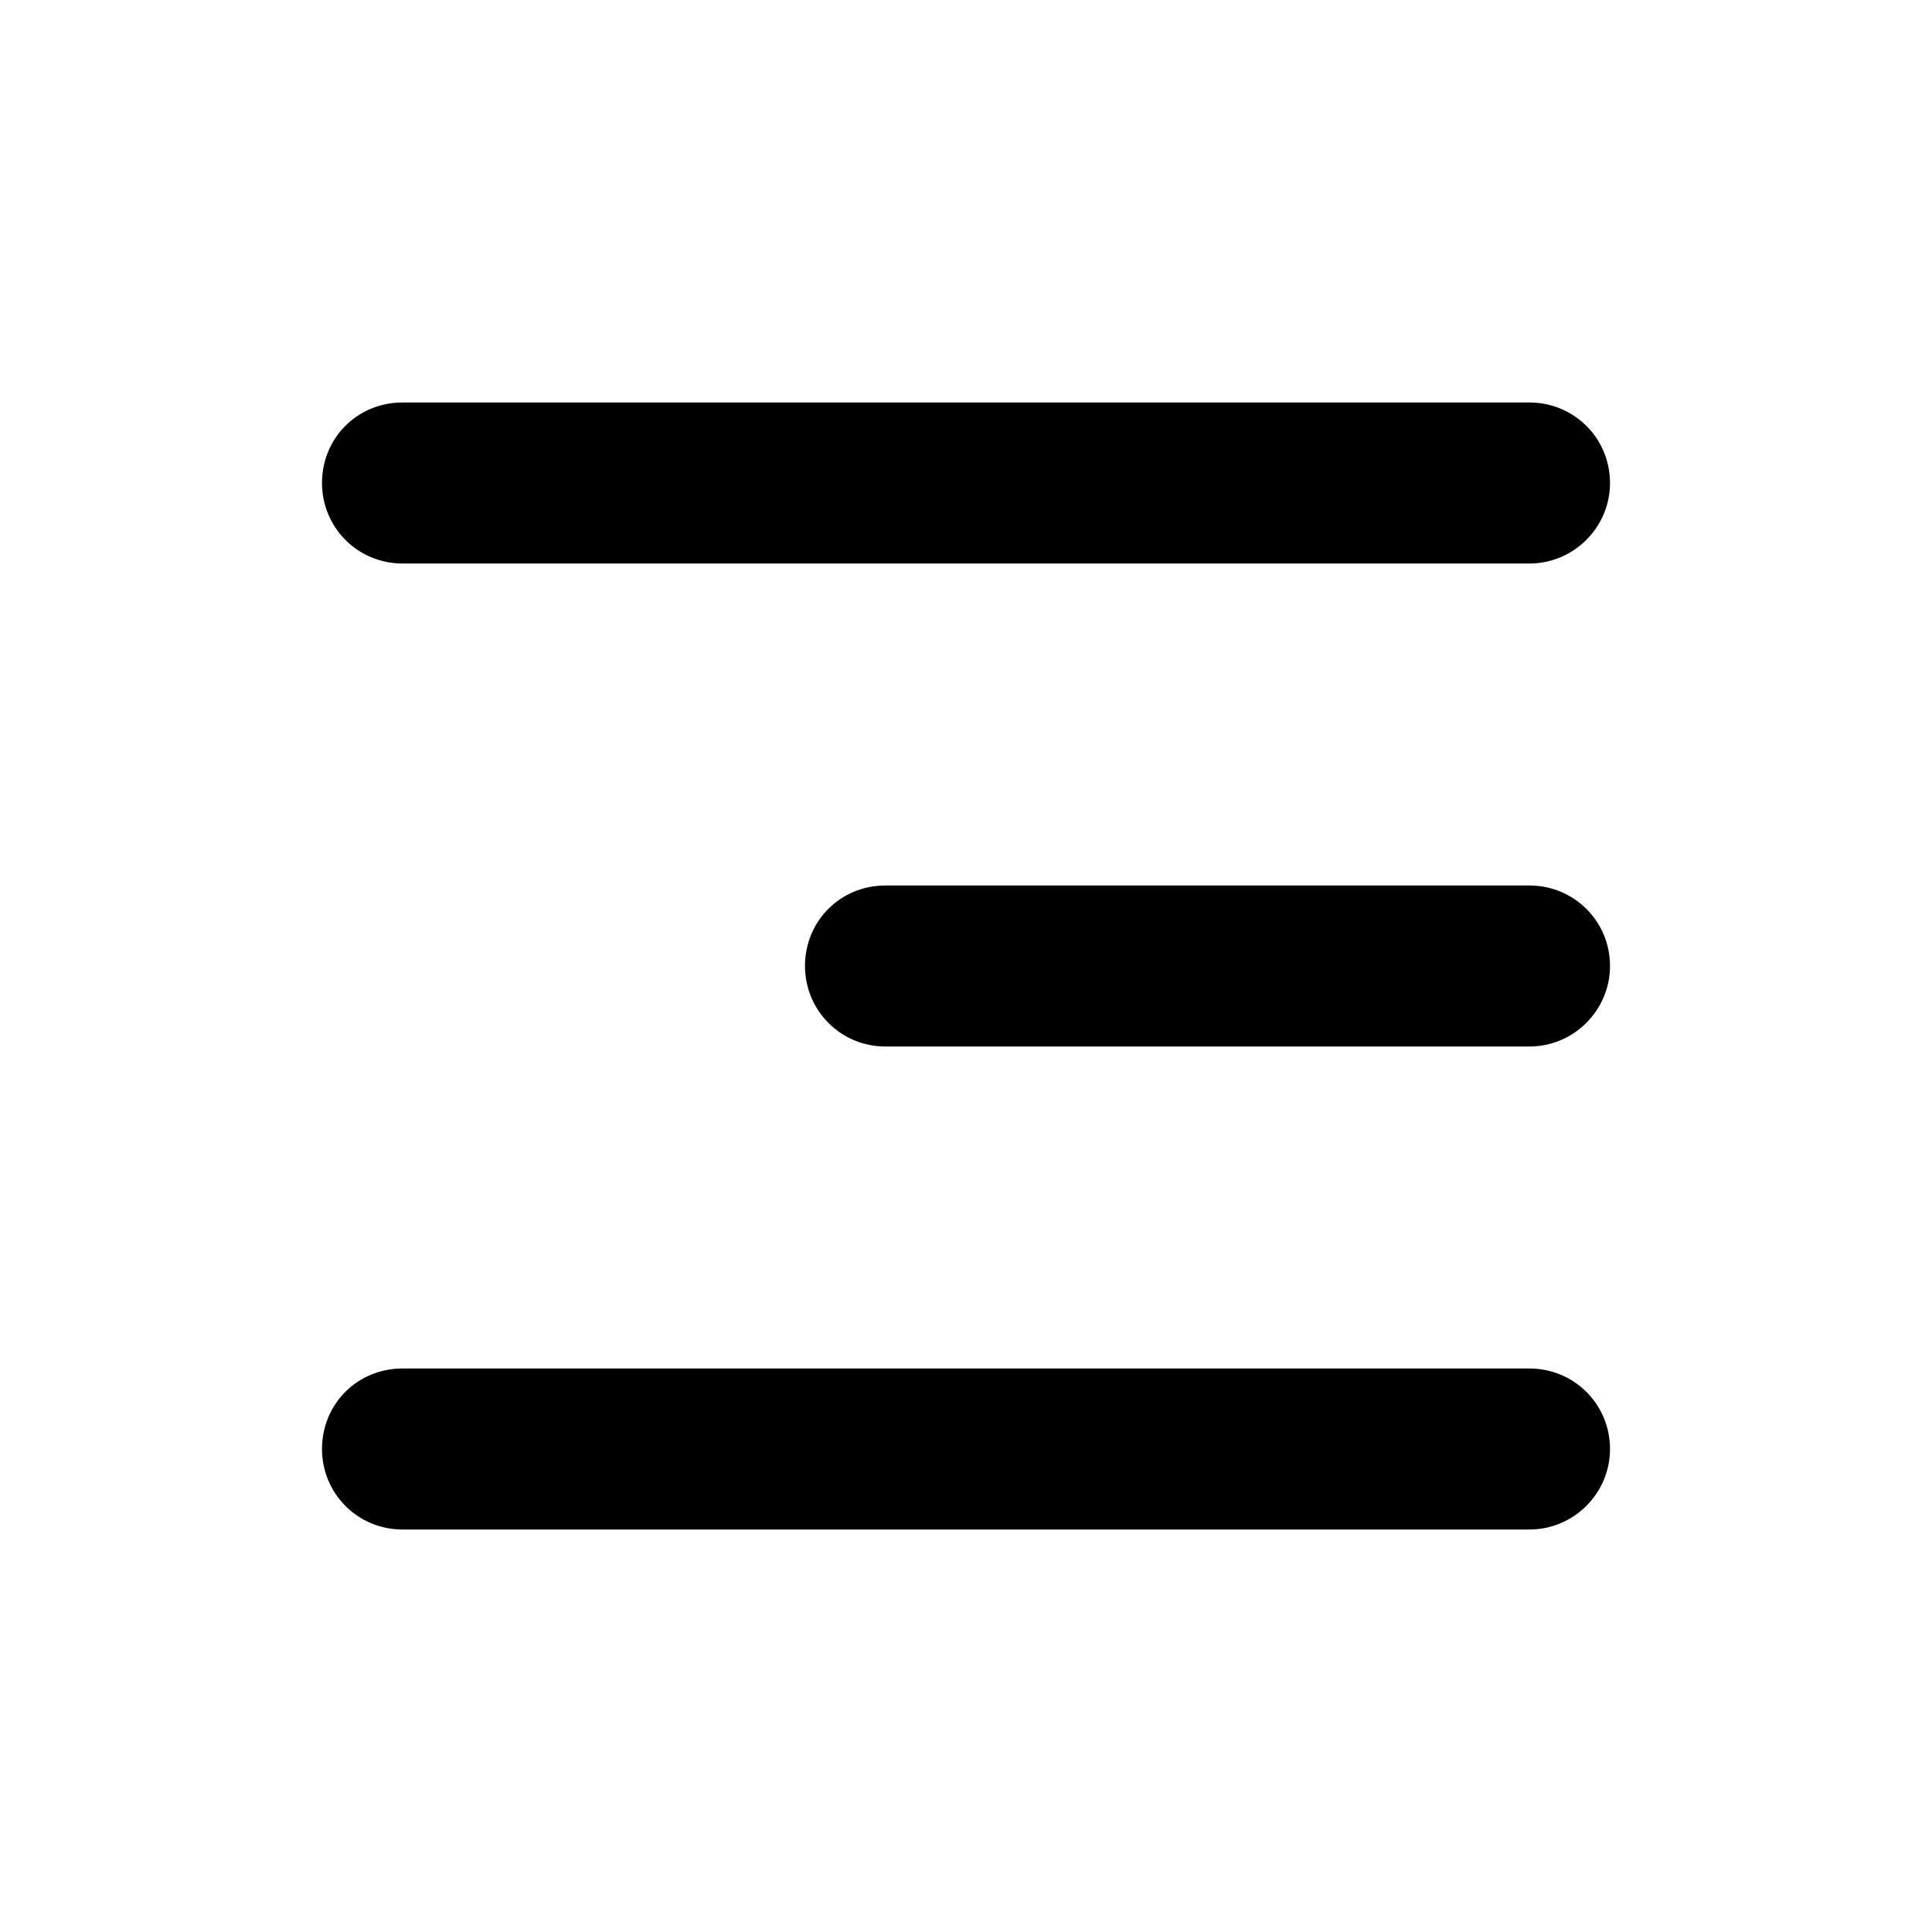 <svg viewBox="0 0 24 24" xmlns="http://www.w3.org/2000/svg"><g><path d="M4 6c0-.56.44-1 1-1h14c.55 0 1 .44 1 1 0 .55-.45 1-1 1H5c-.56 0-1-.45-1-1Z"/><path d="M4 18c0-.56.44-1 1-1h14c.55 0 1 .44 1 1 0 .55-.45 1-1 1H5c-.56 0-1-.45-1-1Z"/><path d="M11 11c-.56 0-1 .44-1 1 0 .55.44 1 1 1h8c.55 0 1-.45 1-1 0-.56-.45-1-1-1h-8Z"/></g></svg>